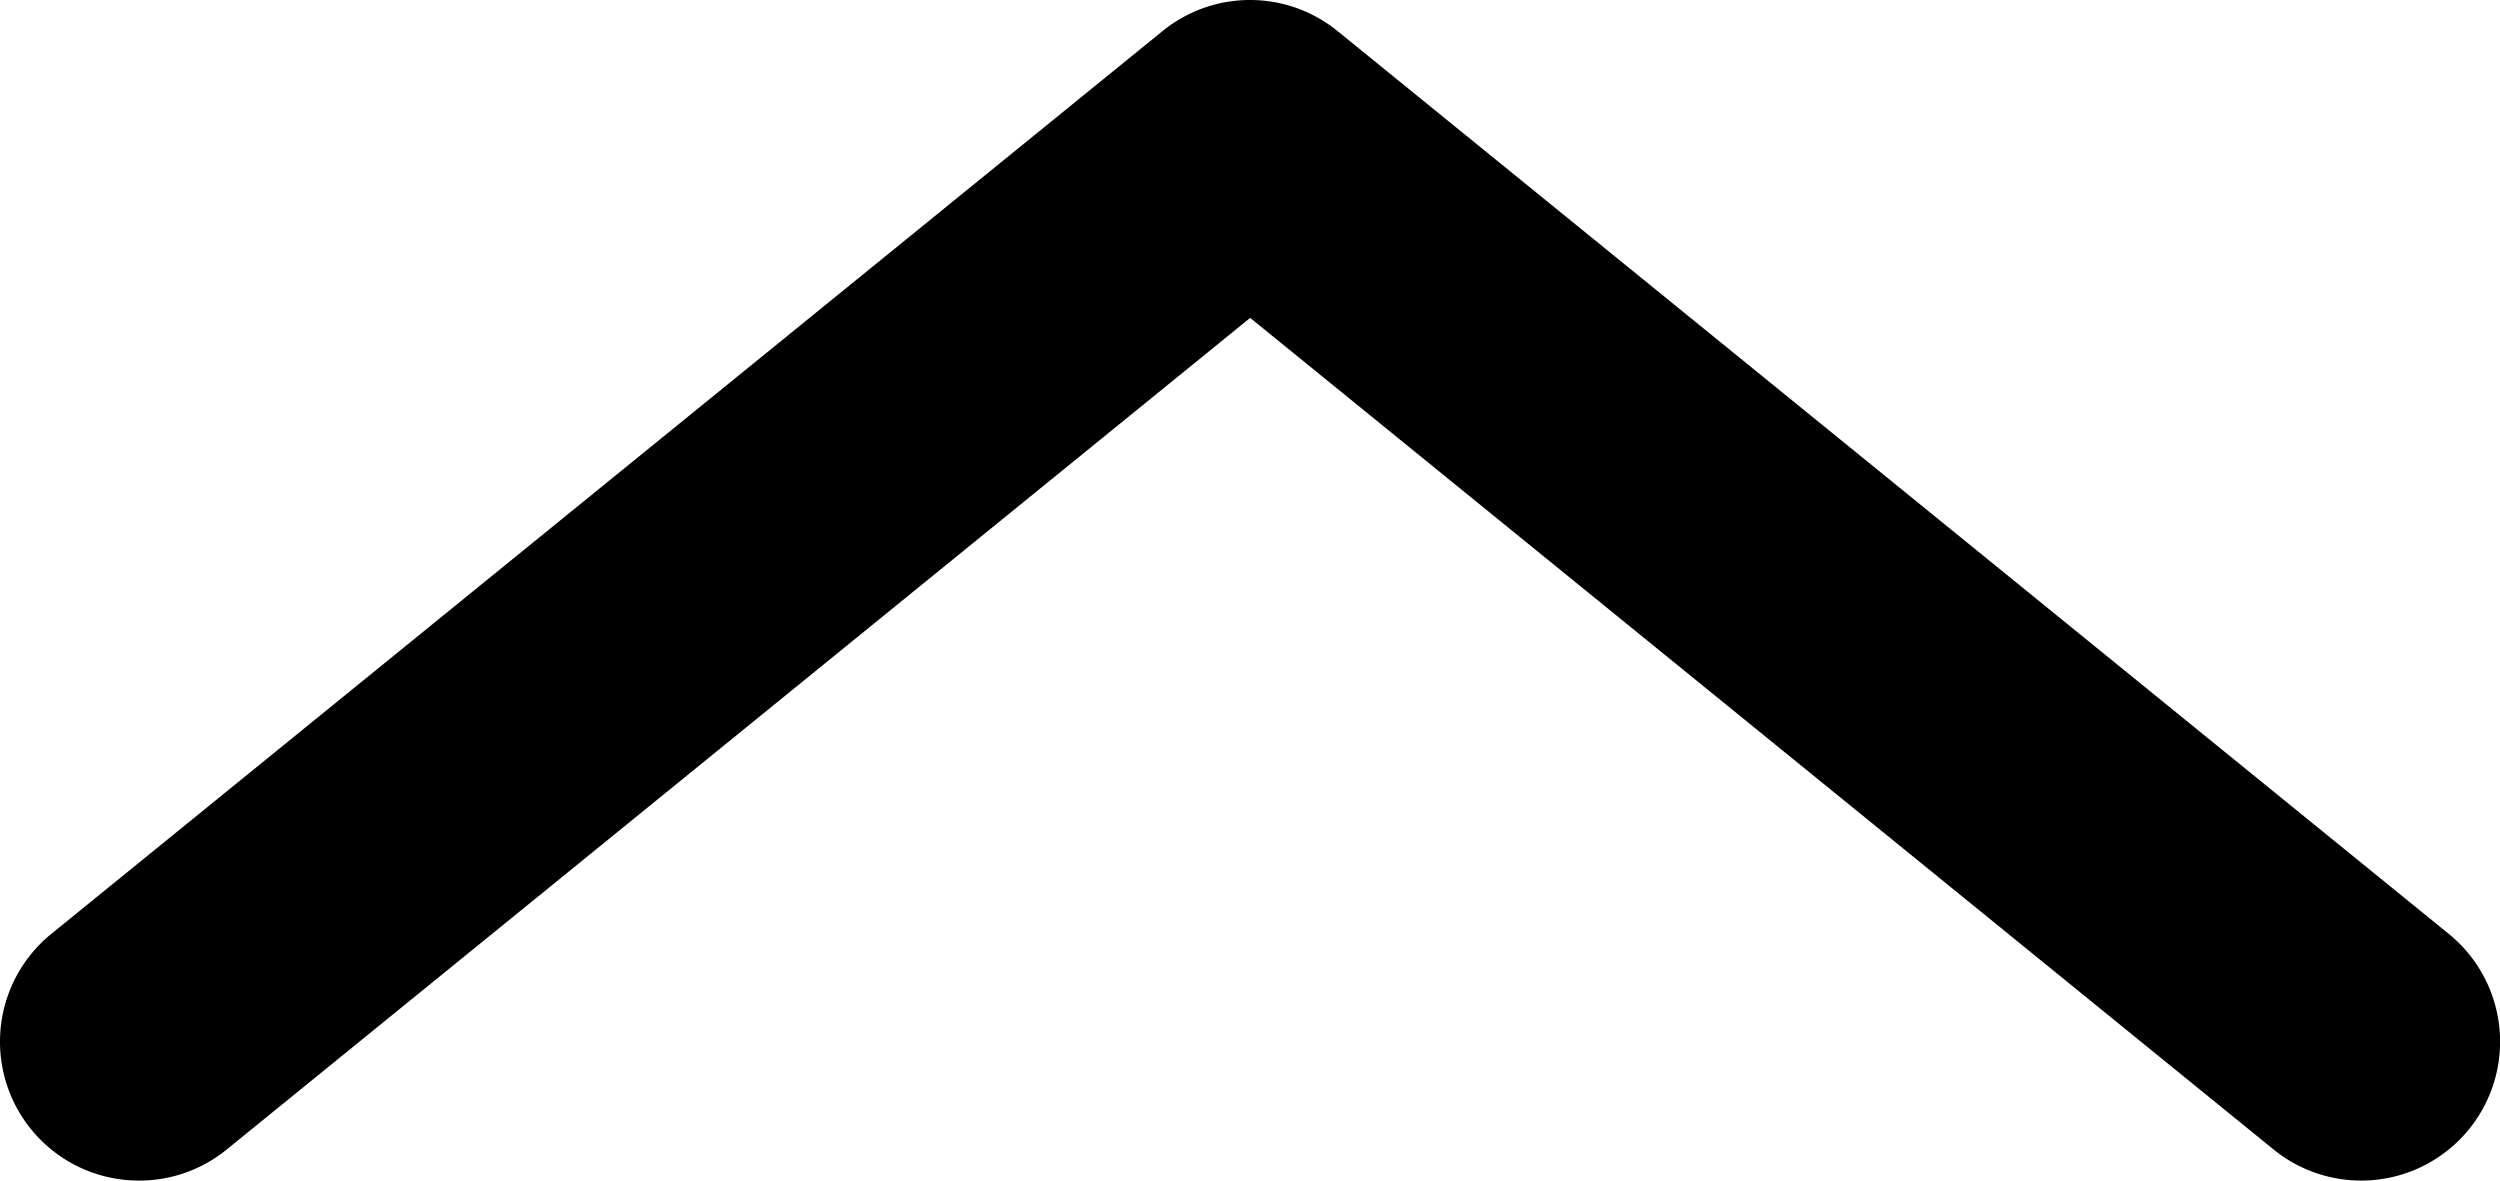 <svg id="Layer_1" data-name="Layer 1" xmlns="http://www.w3.org/2000/svg" viewBox="0 0 980.07 462.83"><title>hide</title><path d="M64.64,731.42a54.18,54.18,0,0,0,34.3-12.2l401.2-326,401.2,326a54.45,54.45,0,0,0,68.7-84.5l-435.6-353.9a54.37,54.37,0,0,0-68.7,0L30.14,634.72a54.45,54.45,0,0,0,34.5,96.7Z" transform="translate(-10.04 -268.6)"/></svg>